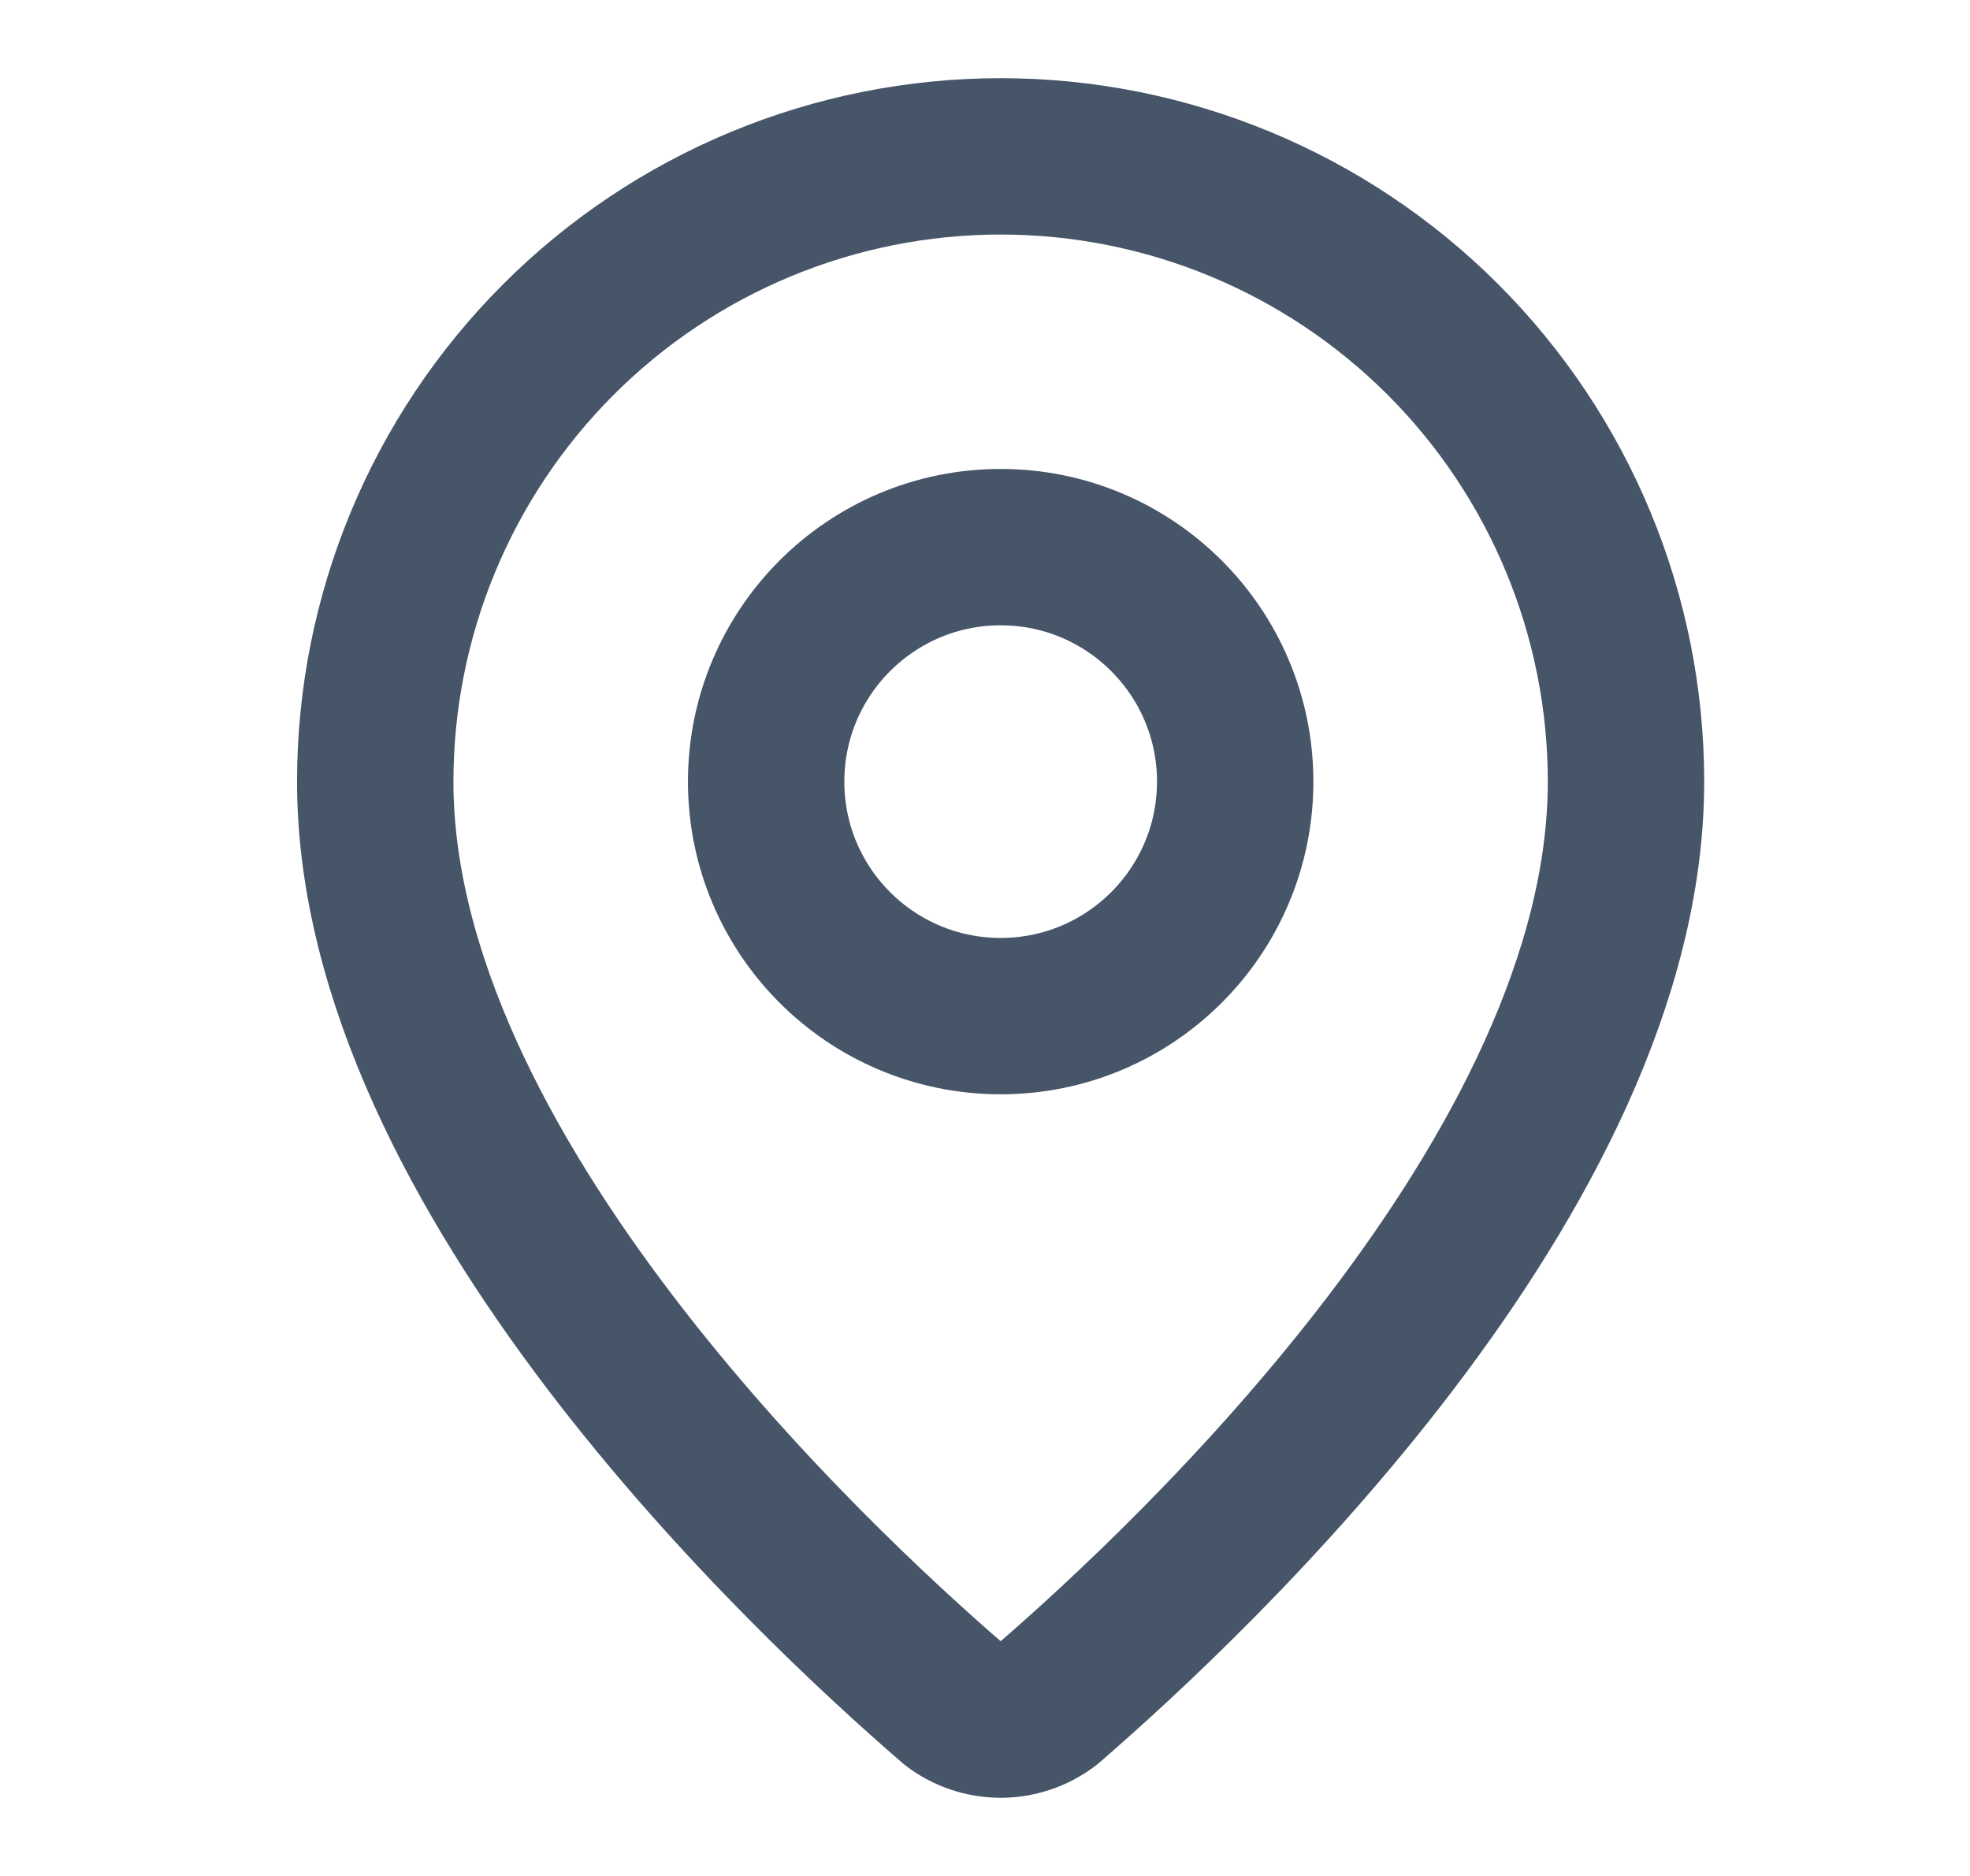 <svg width="21" height="20" viewBox="0 0 21 20" fill="none" xmlns="http://www.w3.org/2000/svg">
<path d="M17.333 8.333C17.333 12.494 12.717 16.828 11.168 18.166C11.023 18.274 10.847 18.333 10.667 18.333C10.486 18.333 10.31 18.274 10.166 18.166C8.616 16.828 4 12.494 4 8.333C4 6.565 4.702 4.87 5.953 3.619C7.203 2.369 8.899 1.667 10.667 1.667C12.435 1.667 14.13 2.369 15.381 3.619C16.631 4.87 17.333 6.565 17.333 8.333Z" stroke="#475569" stroke-width="1.667" stroke-linecap="round" stroke-linejoin="round"/>
<path d="M10.667 10.833C12.047 10.833 13.167 9.714 13.167 8.333C13.167 6.953 12.047 5.833 10.667 5.833C9.286 5.833 8.167 6.953 8.167 8.333C8.167 9.714 9.286 10.833 10.667 10.833Z" stroke="#475569" stroke-width="1.667" stroke-linecap="round" stroke-linejoin="round"/>
</svg>

